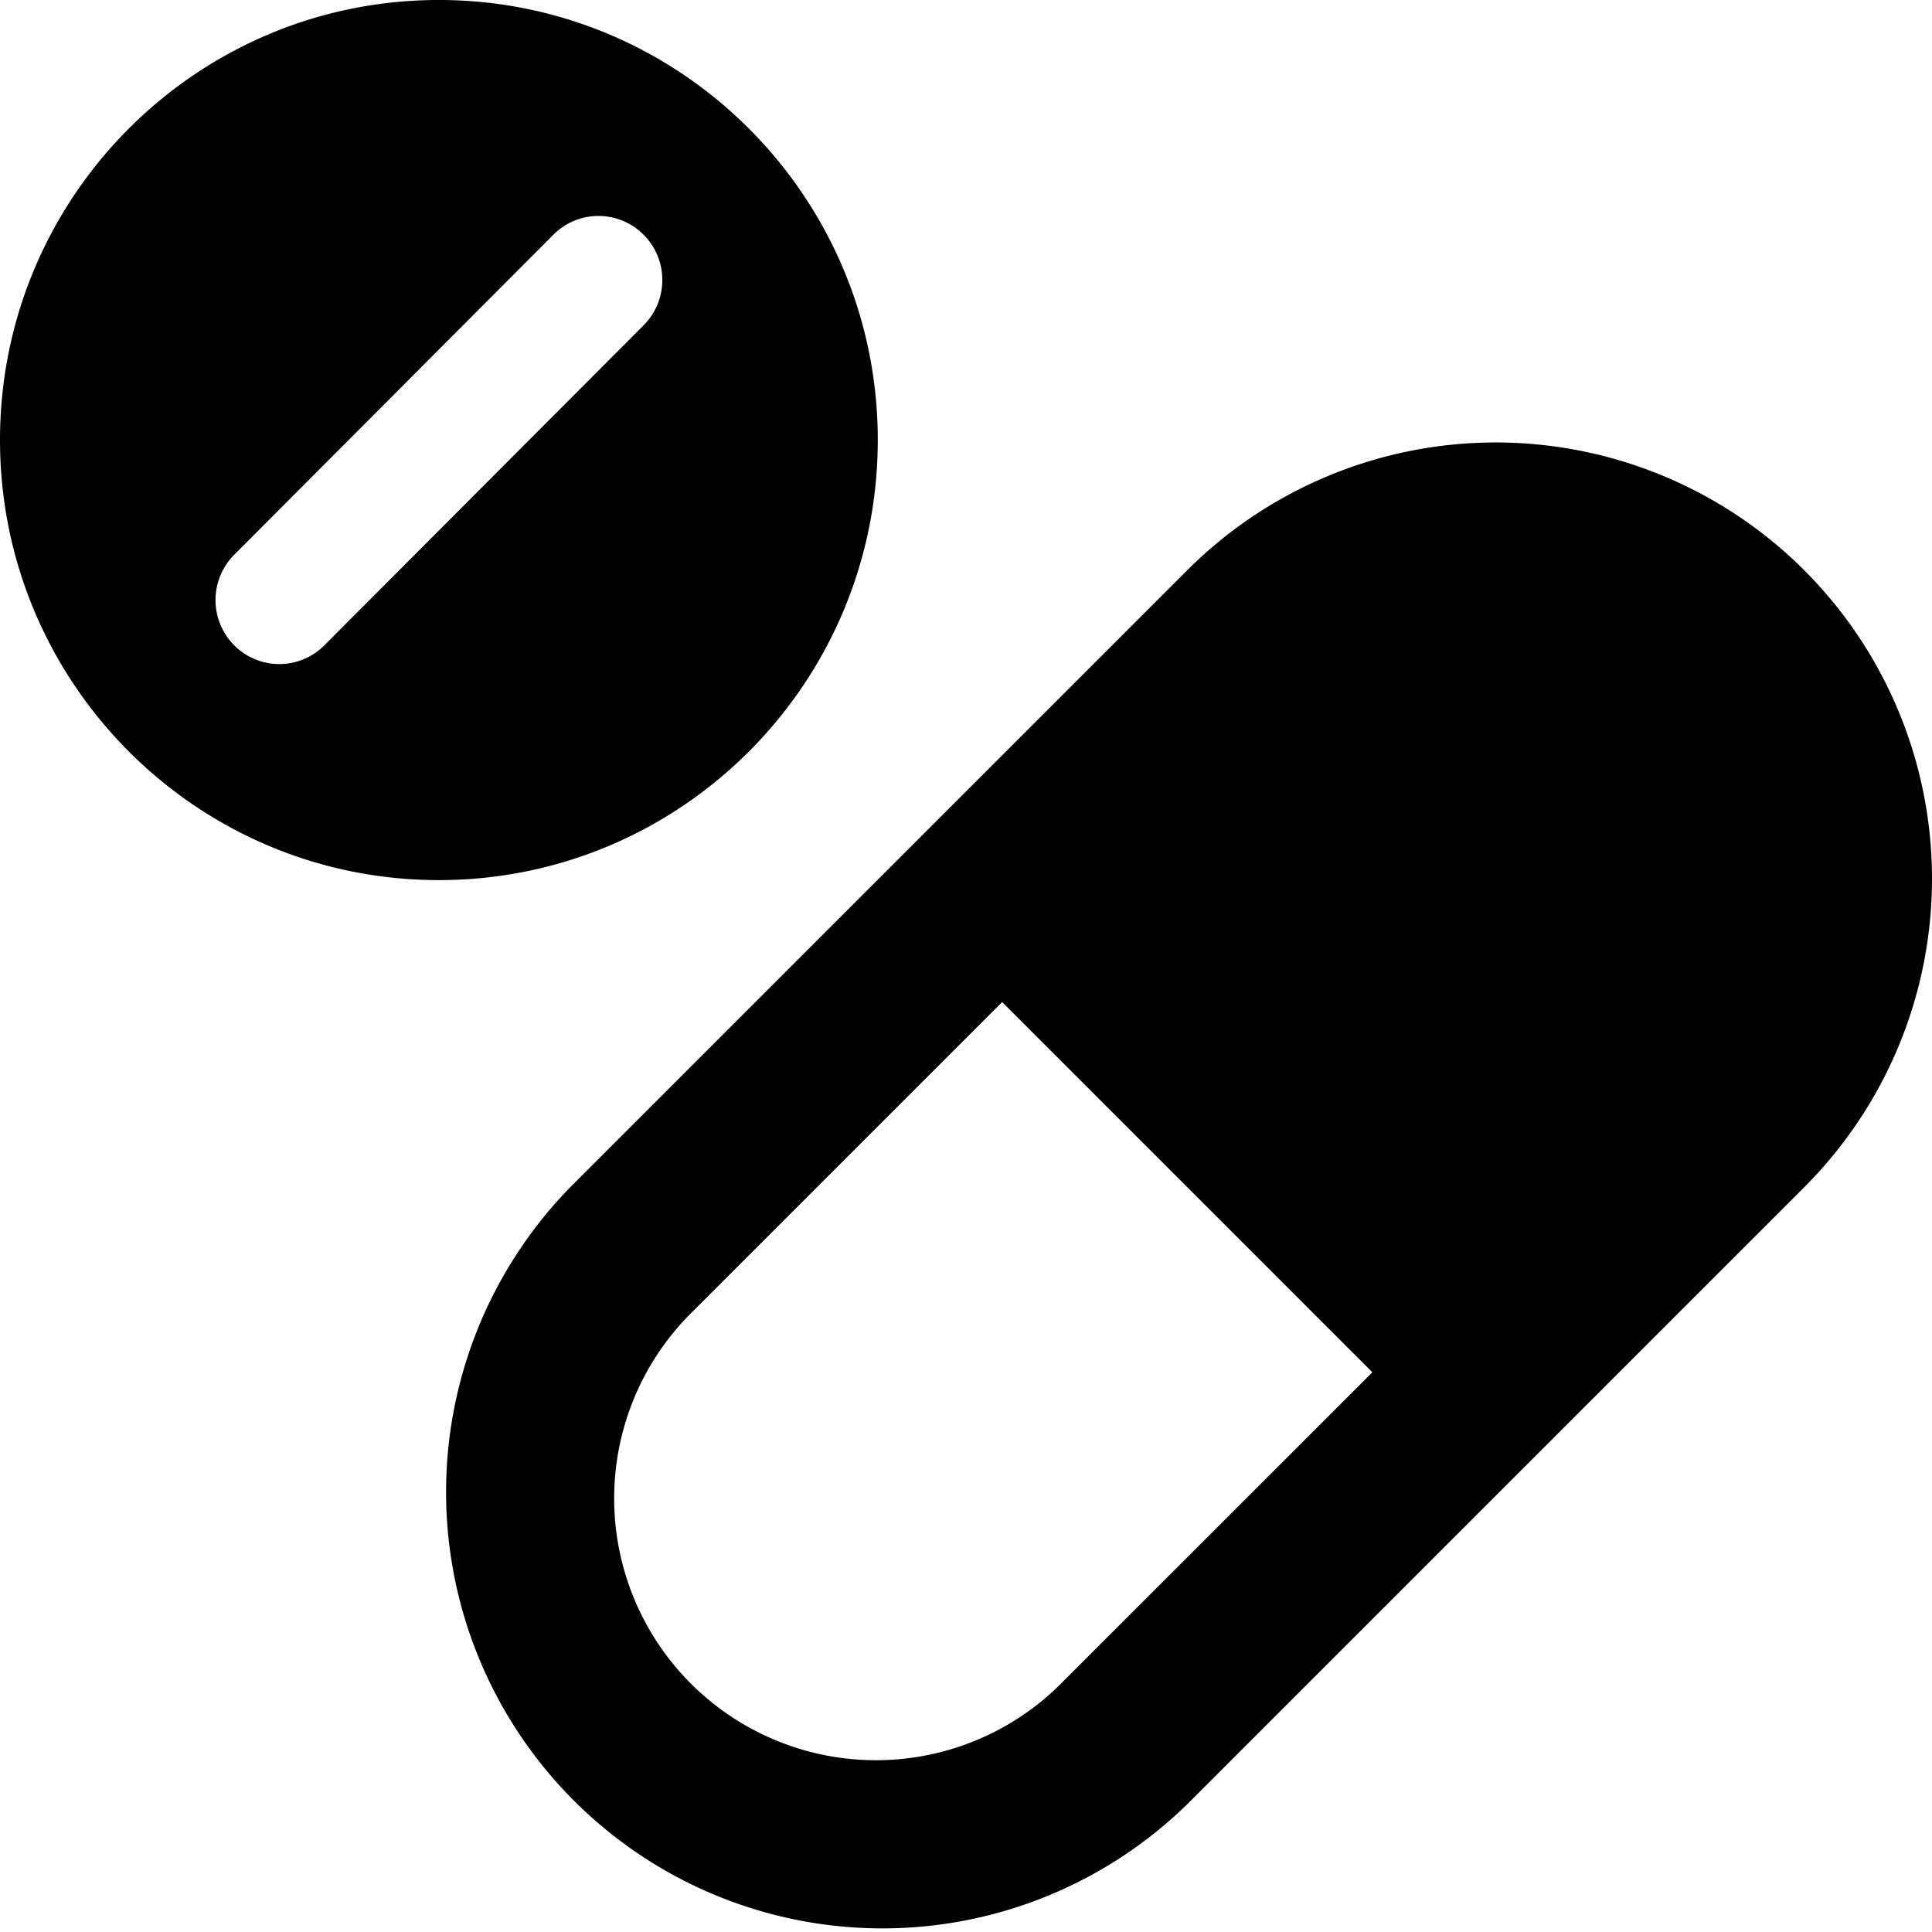 <svg xmlns="http://www.w3.org/2000/svg" width="24" height="24" fill="none"><g fill="currentColor" fill-rule="evenodd" clip-path="url(#a)" clip-rule="evenodd"><path d="M10.904 5.466c0 3.02-2.441 5.467-5.452 5.467S0 8.485 0 5.466 2.44 0 5.452 0c3.01 0 5.452 2.447 5.452 5.466m-4.03-2.55a.79.79 0 0 1 1.121 0c.31.31.31.814 0 1.125L4.03 8.016a.79.79 0 0 1-1.121 0 .797.797 0 0 1 0-1.124zM22.413 7.084a5.42 5.42 0 0 0-7.665 0l-7.664 7.664a5.42 5.42 0 0 0 7.664 7.665l7.665-7.665a5.42 5.42 0 0 0 0-7.664M8.617 16.28a3.252 3.252 0 1 0 4.598 4.599l3.833-3.832-4.599-4.599z"/></g><defs><clipPath id="a"><path fill="#fff" d="M0 0h24v24H0z"/></clipPath></defs></svg>